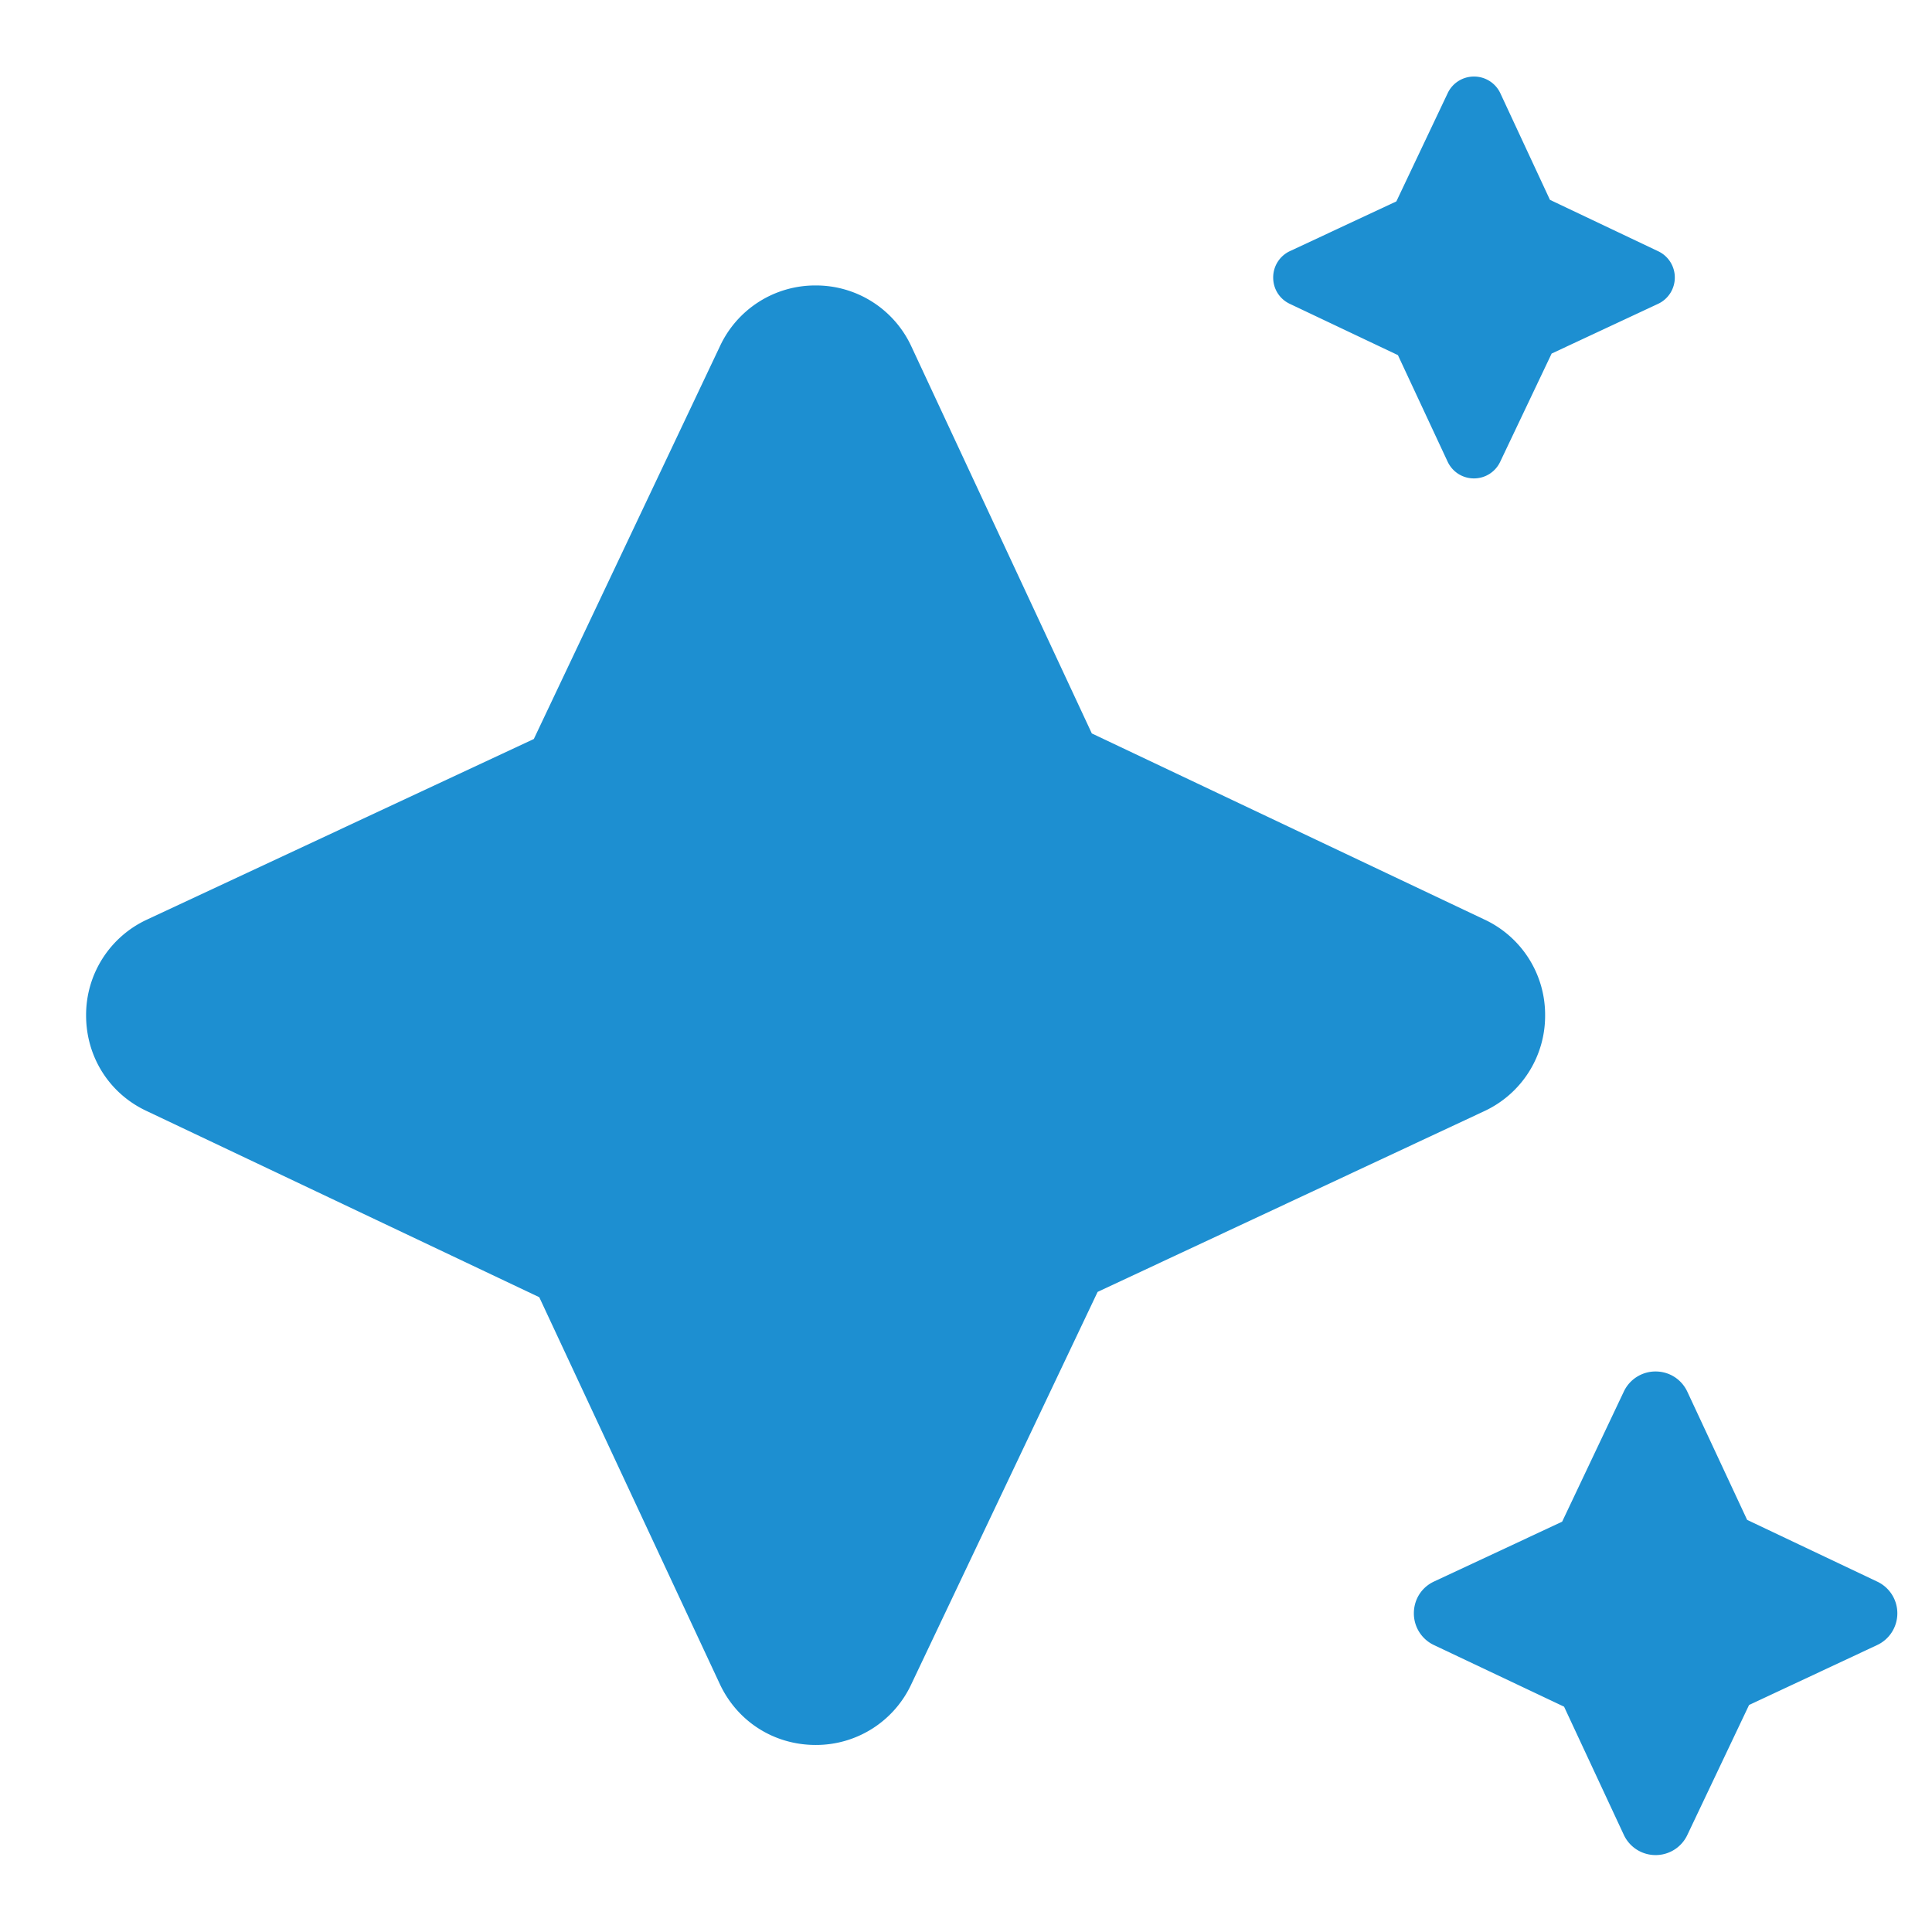 <svg xmlns="http://www.w3.org/2000/svg" fill="none" viewBox="0 0 16 16"><path fill="#1D8FD1" fill-rule="evenodd" d="M13.87 2.298a.24.24 0 0 0-.139-.218l-.895-.425-.41-.881a.24.24 0 0 0-.22-.14.24.24 0 0 0-.218.14l-.424.894-.88.411a.24.24 0 0 0-.14.22c0 .094.053.178.139.218l.894.424.411.881c.04.086.124.14.219.14a.24.24 0 0 0 .218-.14l.425-.894.88-.411a.24.24 0 0 0 .14-.219m-1.074 6.11a.87.87 0 0 0-.505-.794l-3.249-1.54L7.548 2.87a.87.87 0 0 0-.793-.506.87.87 0 0 0-.794.506L4.421 6.12l-3.2 1.494a.87.87 0 0 0-.508.795c0 .346.195.651.506.794l3.247 1.54 1.495 3.203c.146.312.45.505.794.505a.87.87 0 0 0 .793-.505l1.542-3.247 3.198-1.495a.87.87 0 0 0 .508-.795m2.75 4.689a.29.29 0 0 1 .167.263.29.29 0 0 1-.168.263l-1.06.496-.511 1.076a.29.29 0 0 1-.263.167.29.29 0 0 1-.263-.167l-.495-1.062-1.077-.51a.29.29 0 0 1-.167-.263c0-.115.064-.216.168-.264l1.06-.495.51-1.076a.29.29 0 0 1 .264-.168c.114 0 .215.065.263.168l.495 1.061z" clip-rule="evenodd"></path></svg>